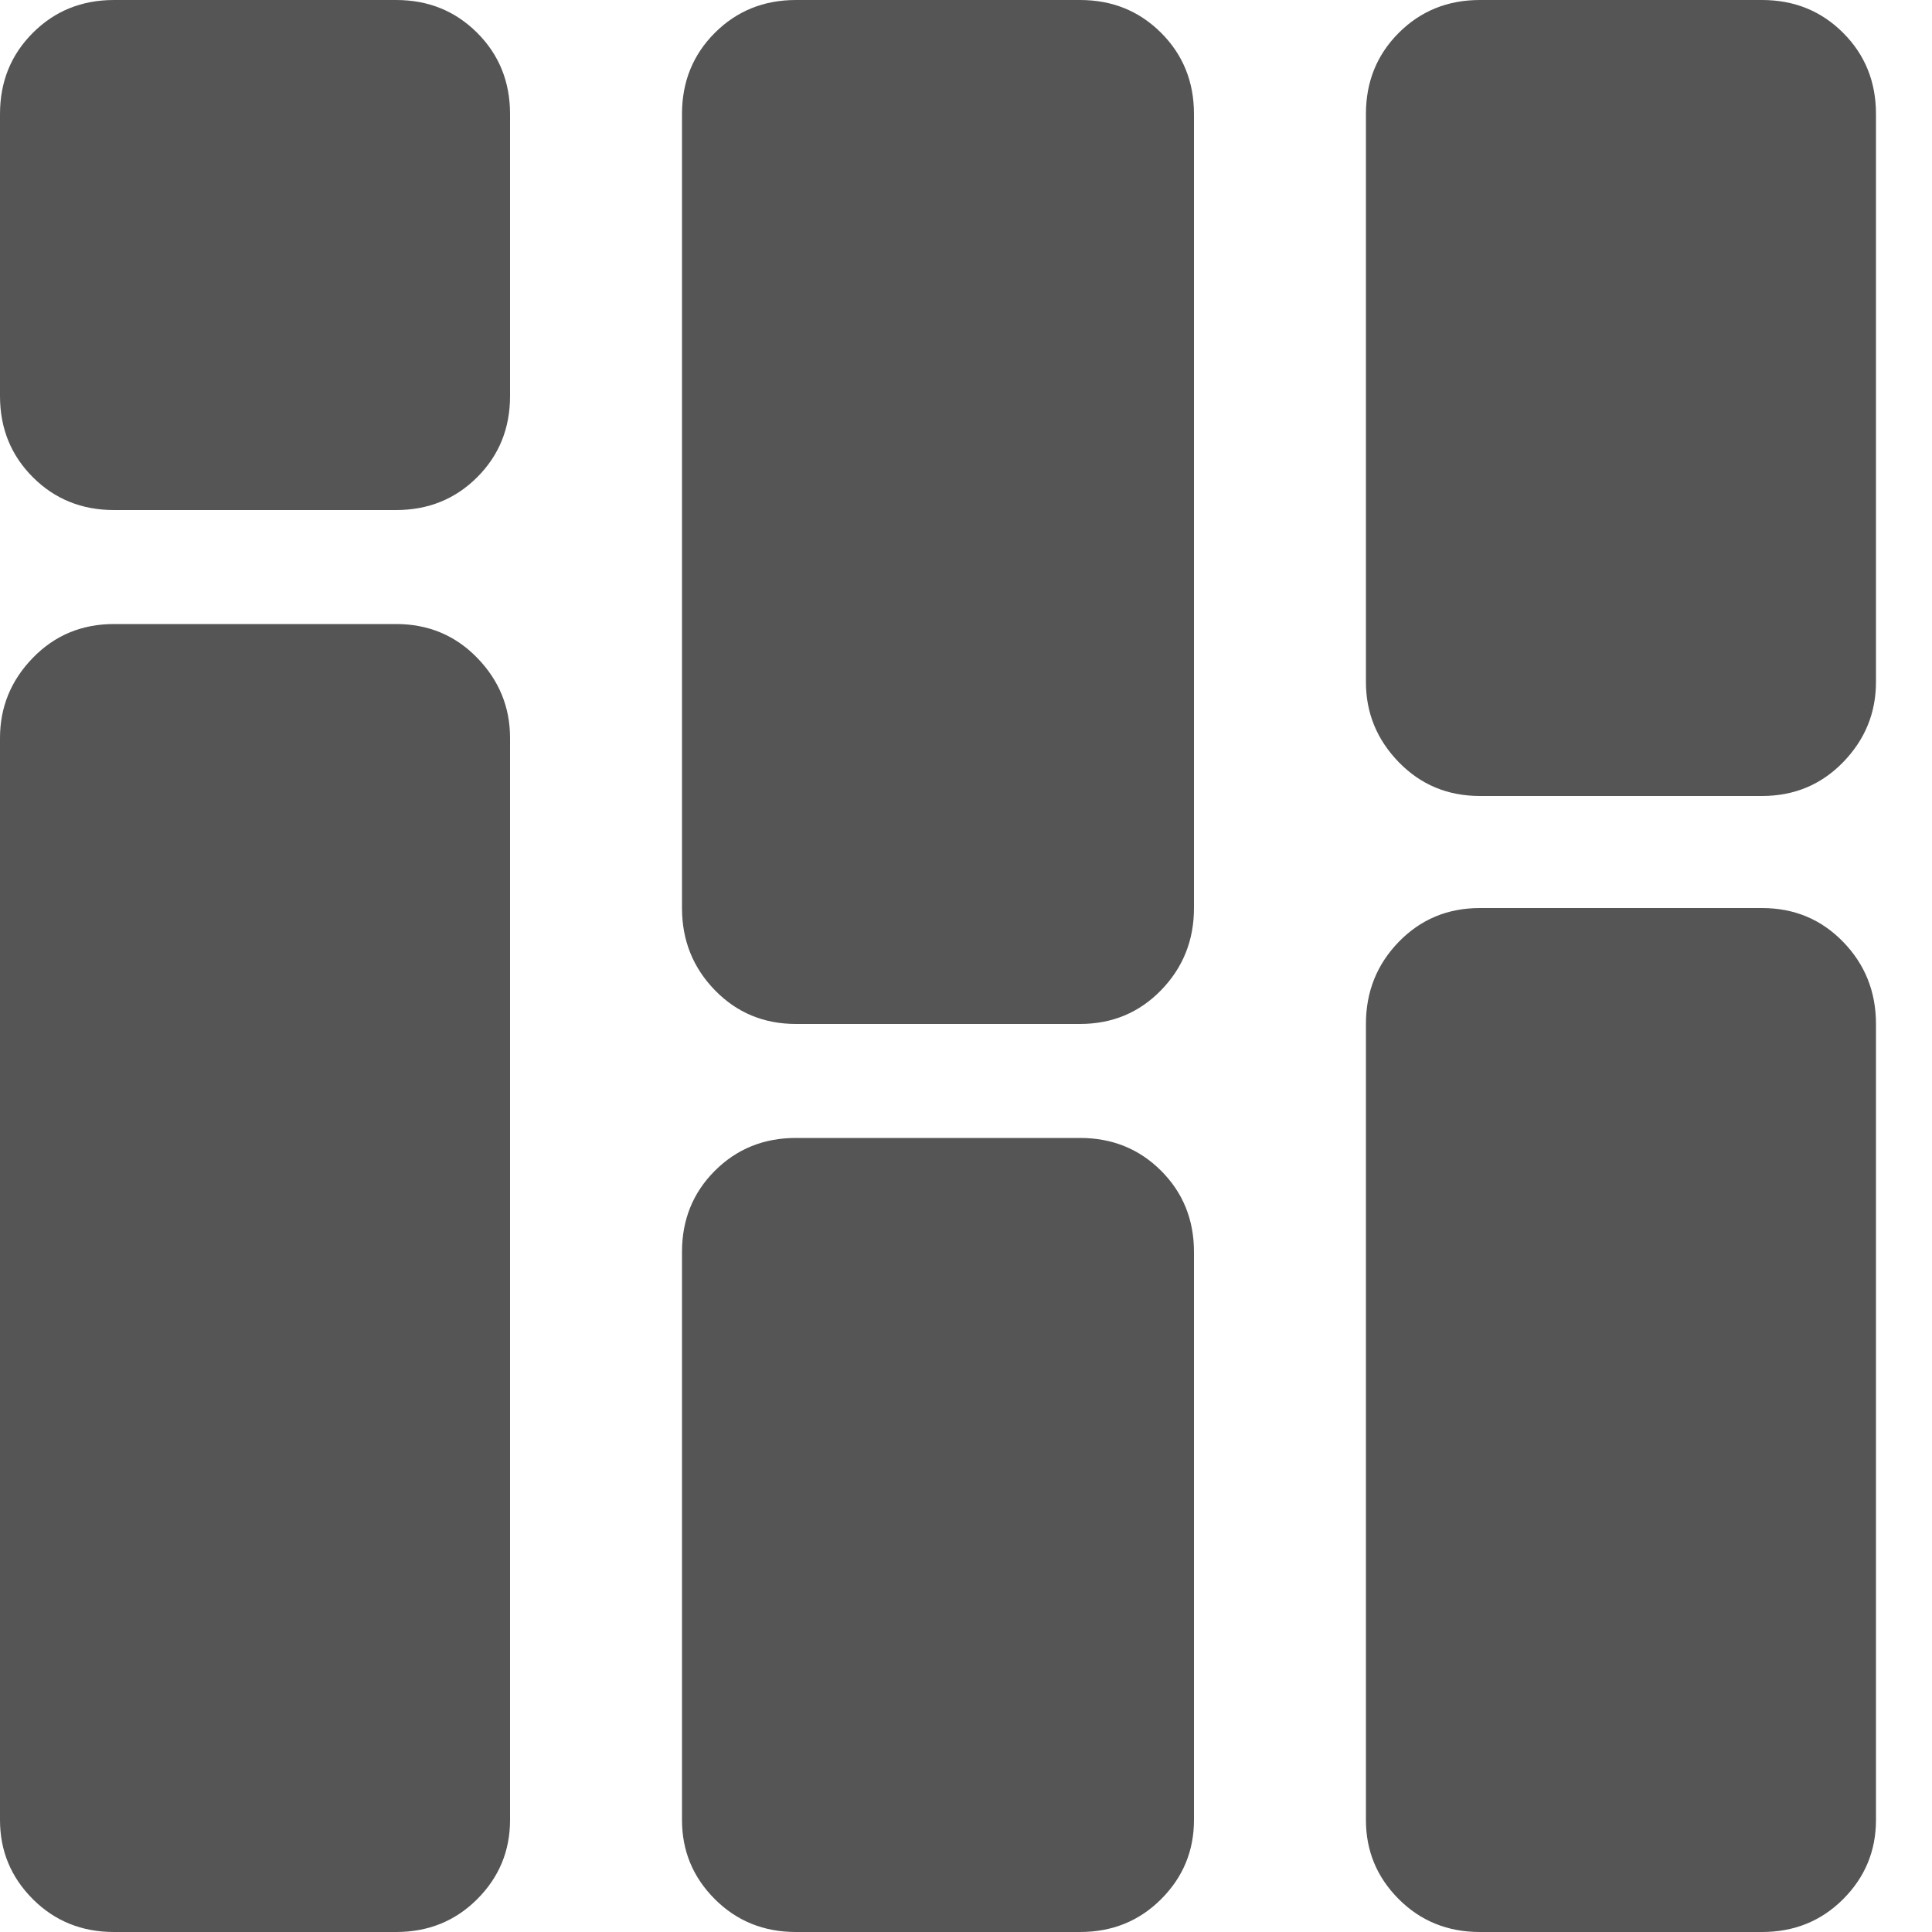 <?xml version="1.0" standalone="no"?><!DOCTYPE svg PUBLIC "-//W3C//DTD SVG 1.1//EN" "http://www.w3.org/Graphics/SVG/1.1/DTD/svg11.dtd"><svg t="1713875311600" class="icon" viewBox="0 0 1024 1024" version="1.1" xmlns="http://www.w3.org/2000/svg" p-id="7630" xmlns:xlink="http://www.w3.org/1999/xlink" width="128" height="128"><path d="M209.92 0q25.6 0 43.008 17.408t17.408 43.008V209.92q0 25.6-17.408 43.008t-43.008 17.408H60.416q-25.6 0-43.008-17.408T0 209.92V60.416q0-25.6 17.408-43.008T60.416 0H209.92z m362.496 603.136q25.6 0 43.008 17.408t17.408 43.008v301.056q0 24.576-17.408 41.984T572.416 1024H421.888q-25.6 0-43.008-17.408t-17.408-41.984V663.552q0-25.6 17.408-43.008t43.008-17.408h150.528zM209.92 330.752q25.6 0 43.008 17.92t17.408 42.496v573.44q0 24.576-17.408 41.984T209.92 1024H60.416q-25.6 0-43.008-17.408T0 964.608v-573.44q0-24.576 17.408-42.496t43.008-17.92H209.92zM933.888 0q25.6 0 43.008 17.408t17.408 43.008v301.056q0 24.576-17.408 42.496t-43.008 17.92H784.384q-25.6 0-43.008-17.92t-17.408-42.496V60.416q0-25.6 17.408-43.008T784.384 0h149.504z m0 481.28q25.6 0 43.008 17.92t17.408 43.52v421.888q0 24.576-17.408 41.984T933.888 1024H784.384q-25.6 0-43.008-17.408t-17.408-41.984V542.72q0-25.6 17.408-43.52t43.008-17.92h149.504zM572.416 0q25.6 0 43.008 17.408t17.408 43.008V481.28q0 25.6-17.408 43.52t-43.008 17.92H421.888q-25.6 0-43.008-17.92t-17.408-43.52V60.416q0-25.6 17.408-43.008T421.888 0h150.528z" fill="#555555" p-id="7631"></path></svg>